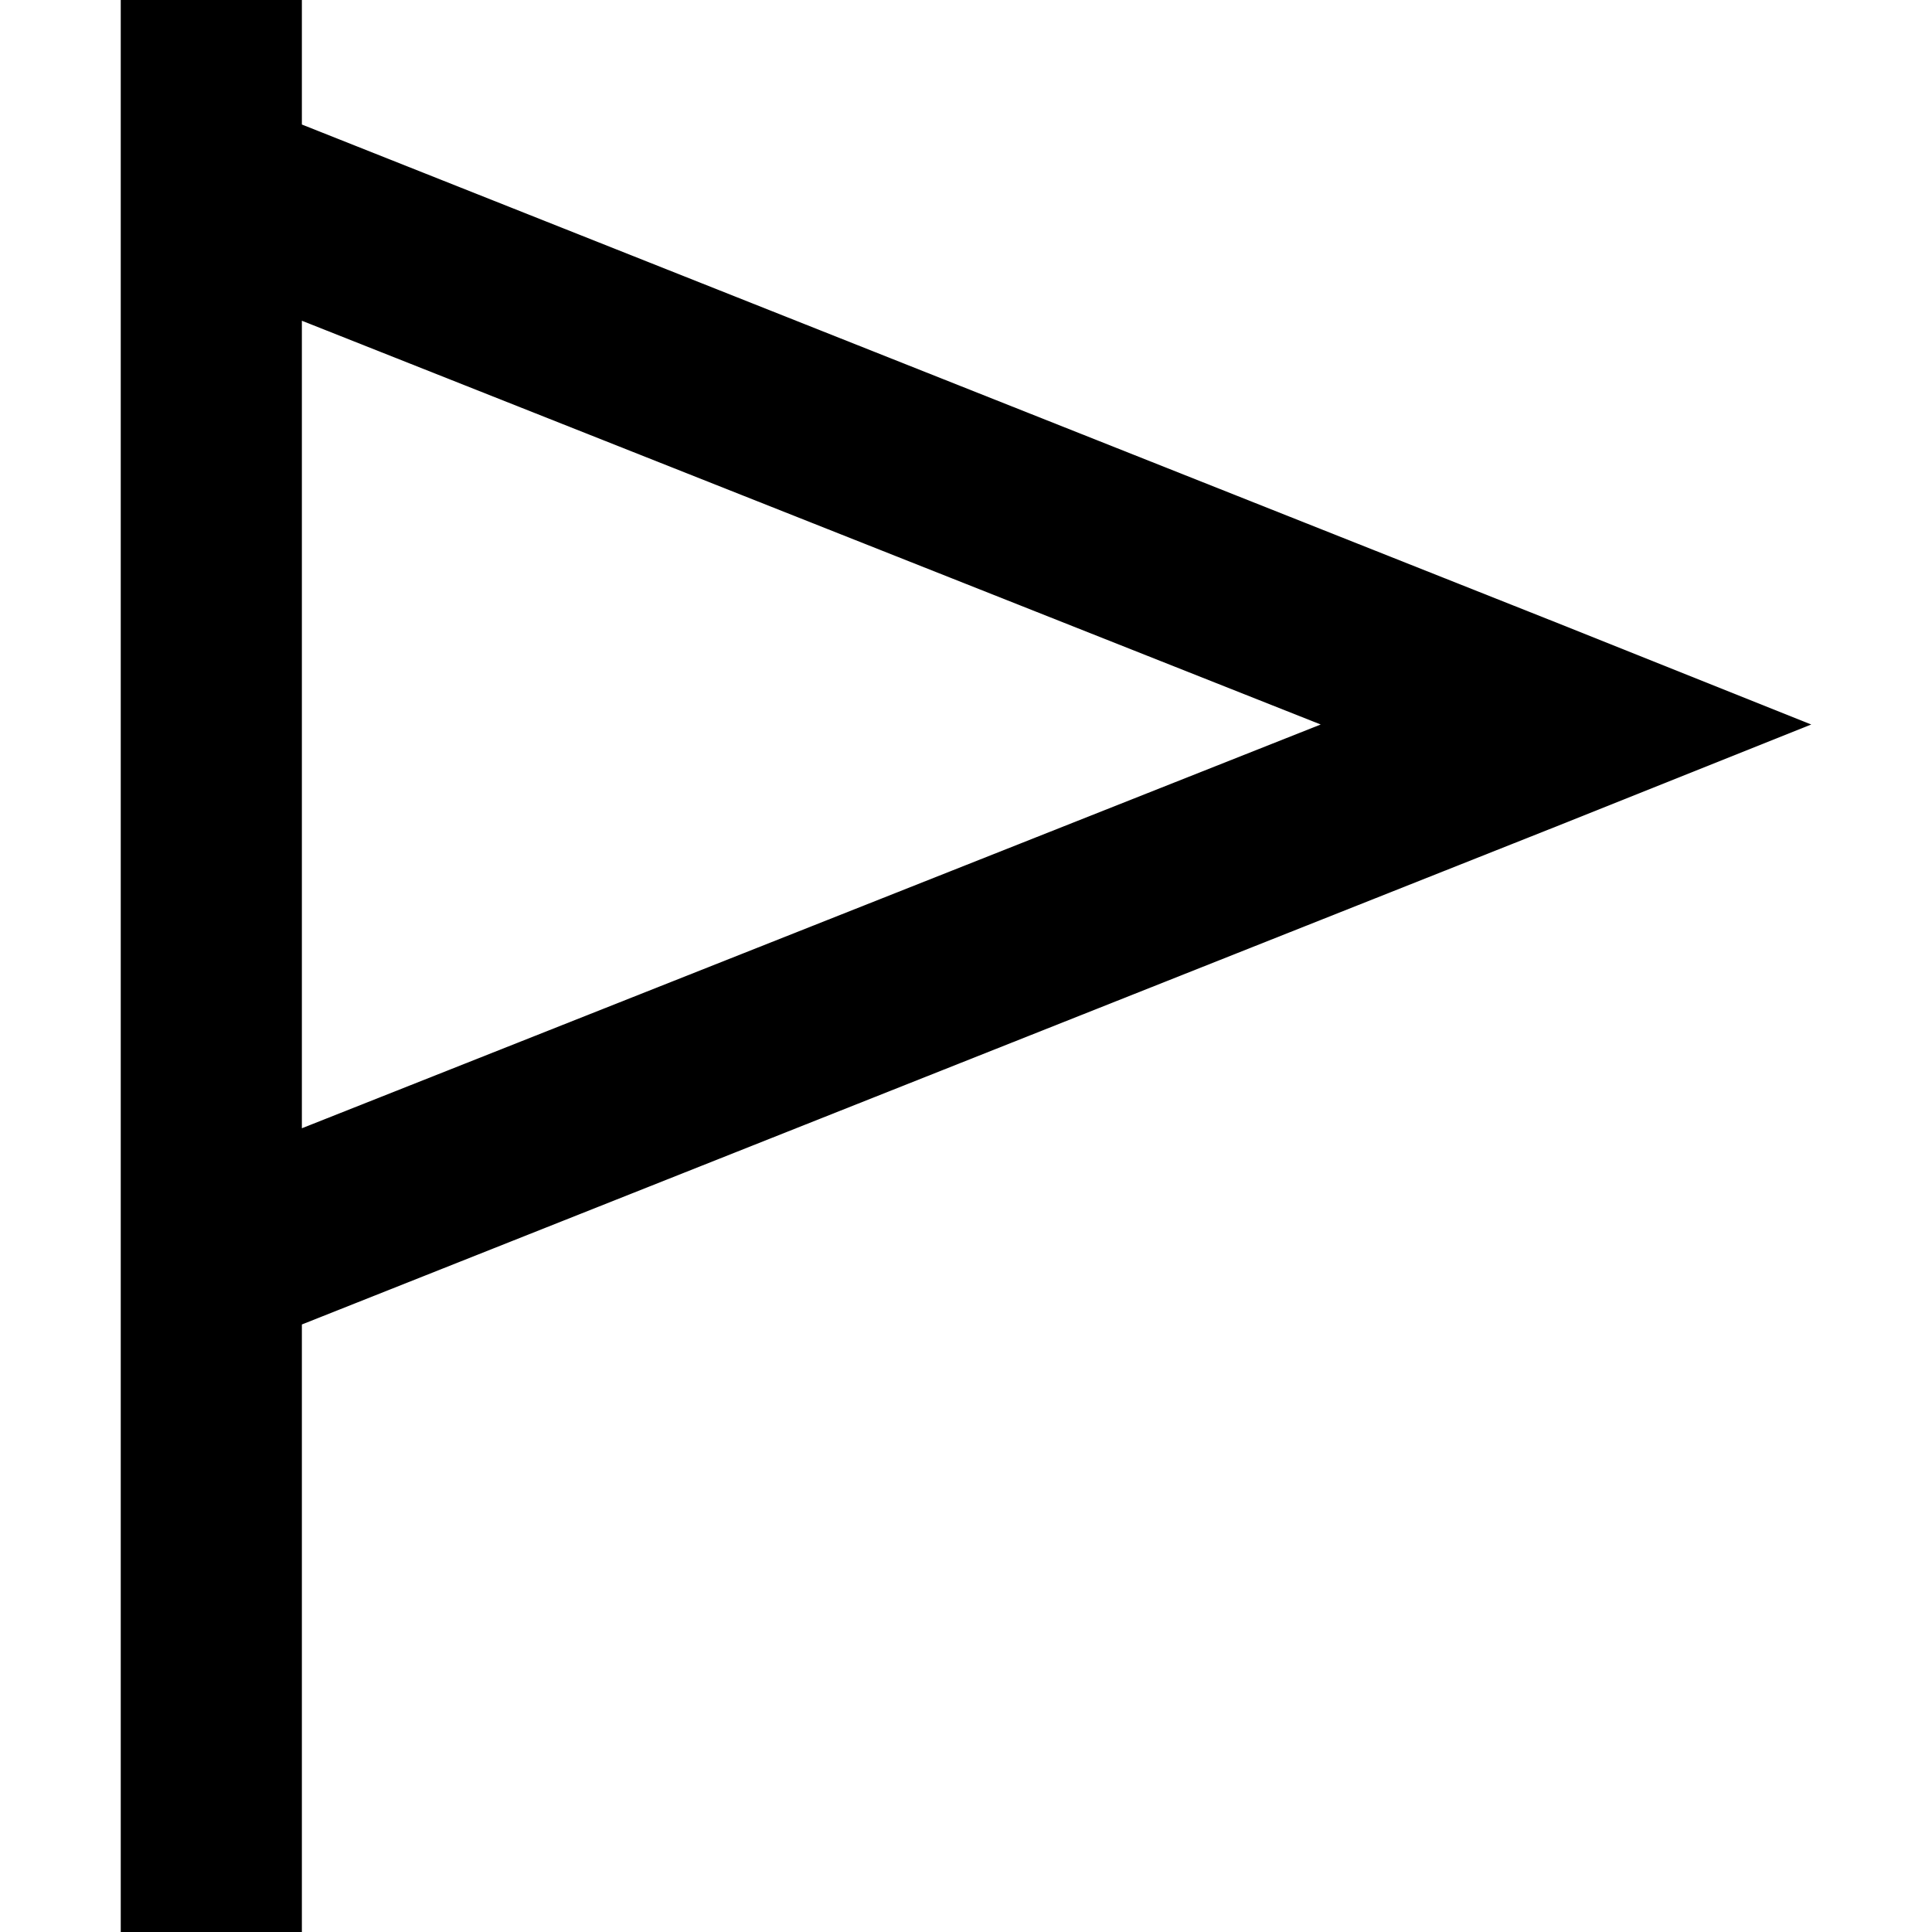 <svg xmlns="http://www.w3.org/2000/svg" viewBox="0 0 512 512">
  <path d="M 80 24 L 80 0 L 32 0 L 32 24 L 32 32 L 32 80 L 32 304 L 32 352 L 32 488 L 32 512 L 80 512 L 80 488 L 80 351 L 415 218 L 480 192 L 415 166 L 80 33 L 80 24 L 80 24 Z M 80 85 L 350 192 L 80 299 L 80 85 L 80 85 Z" />
</svg>